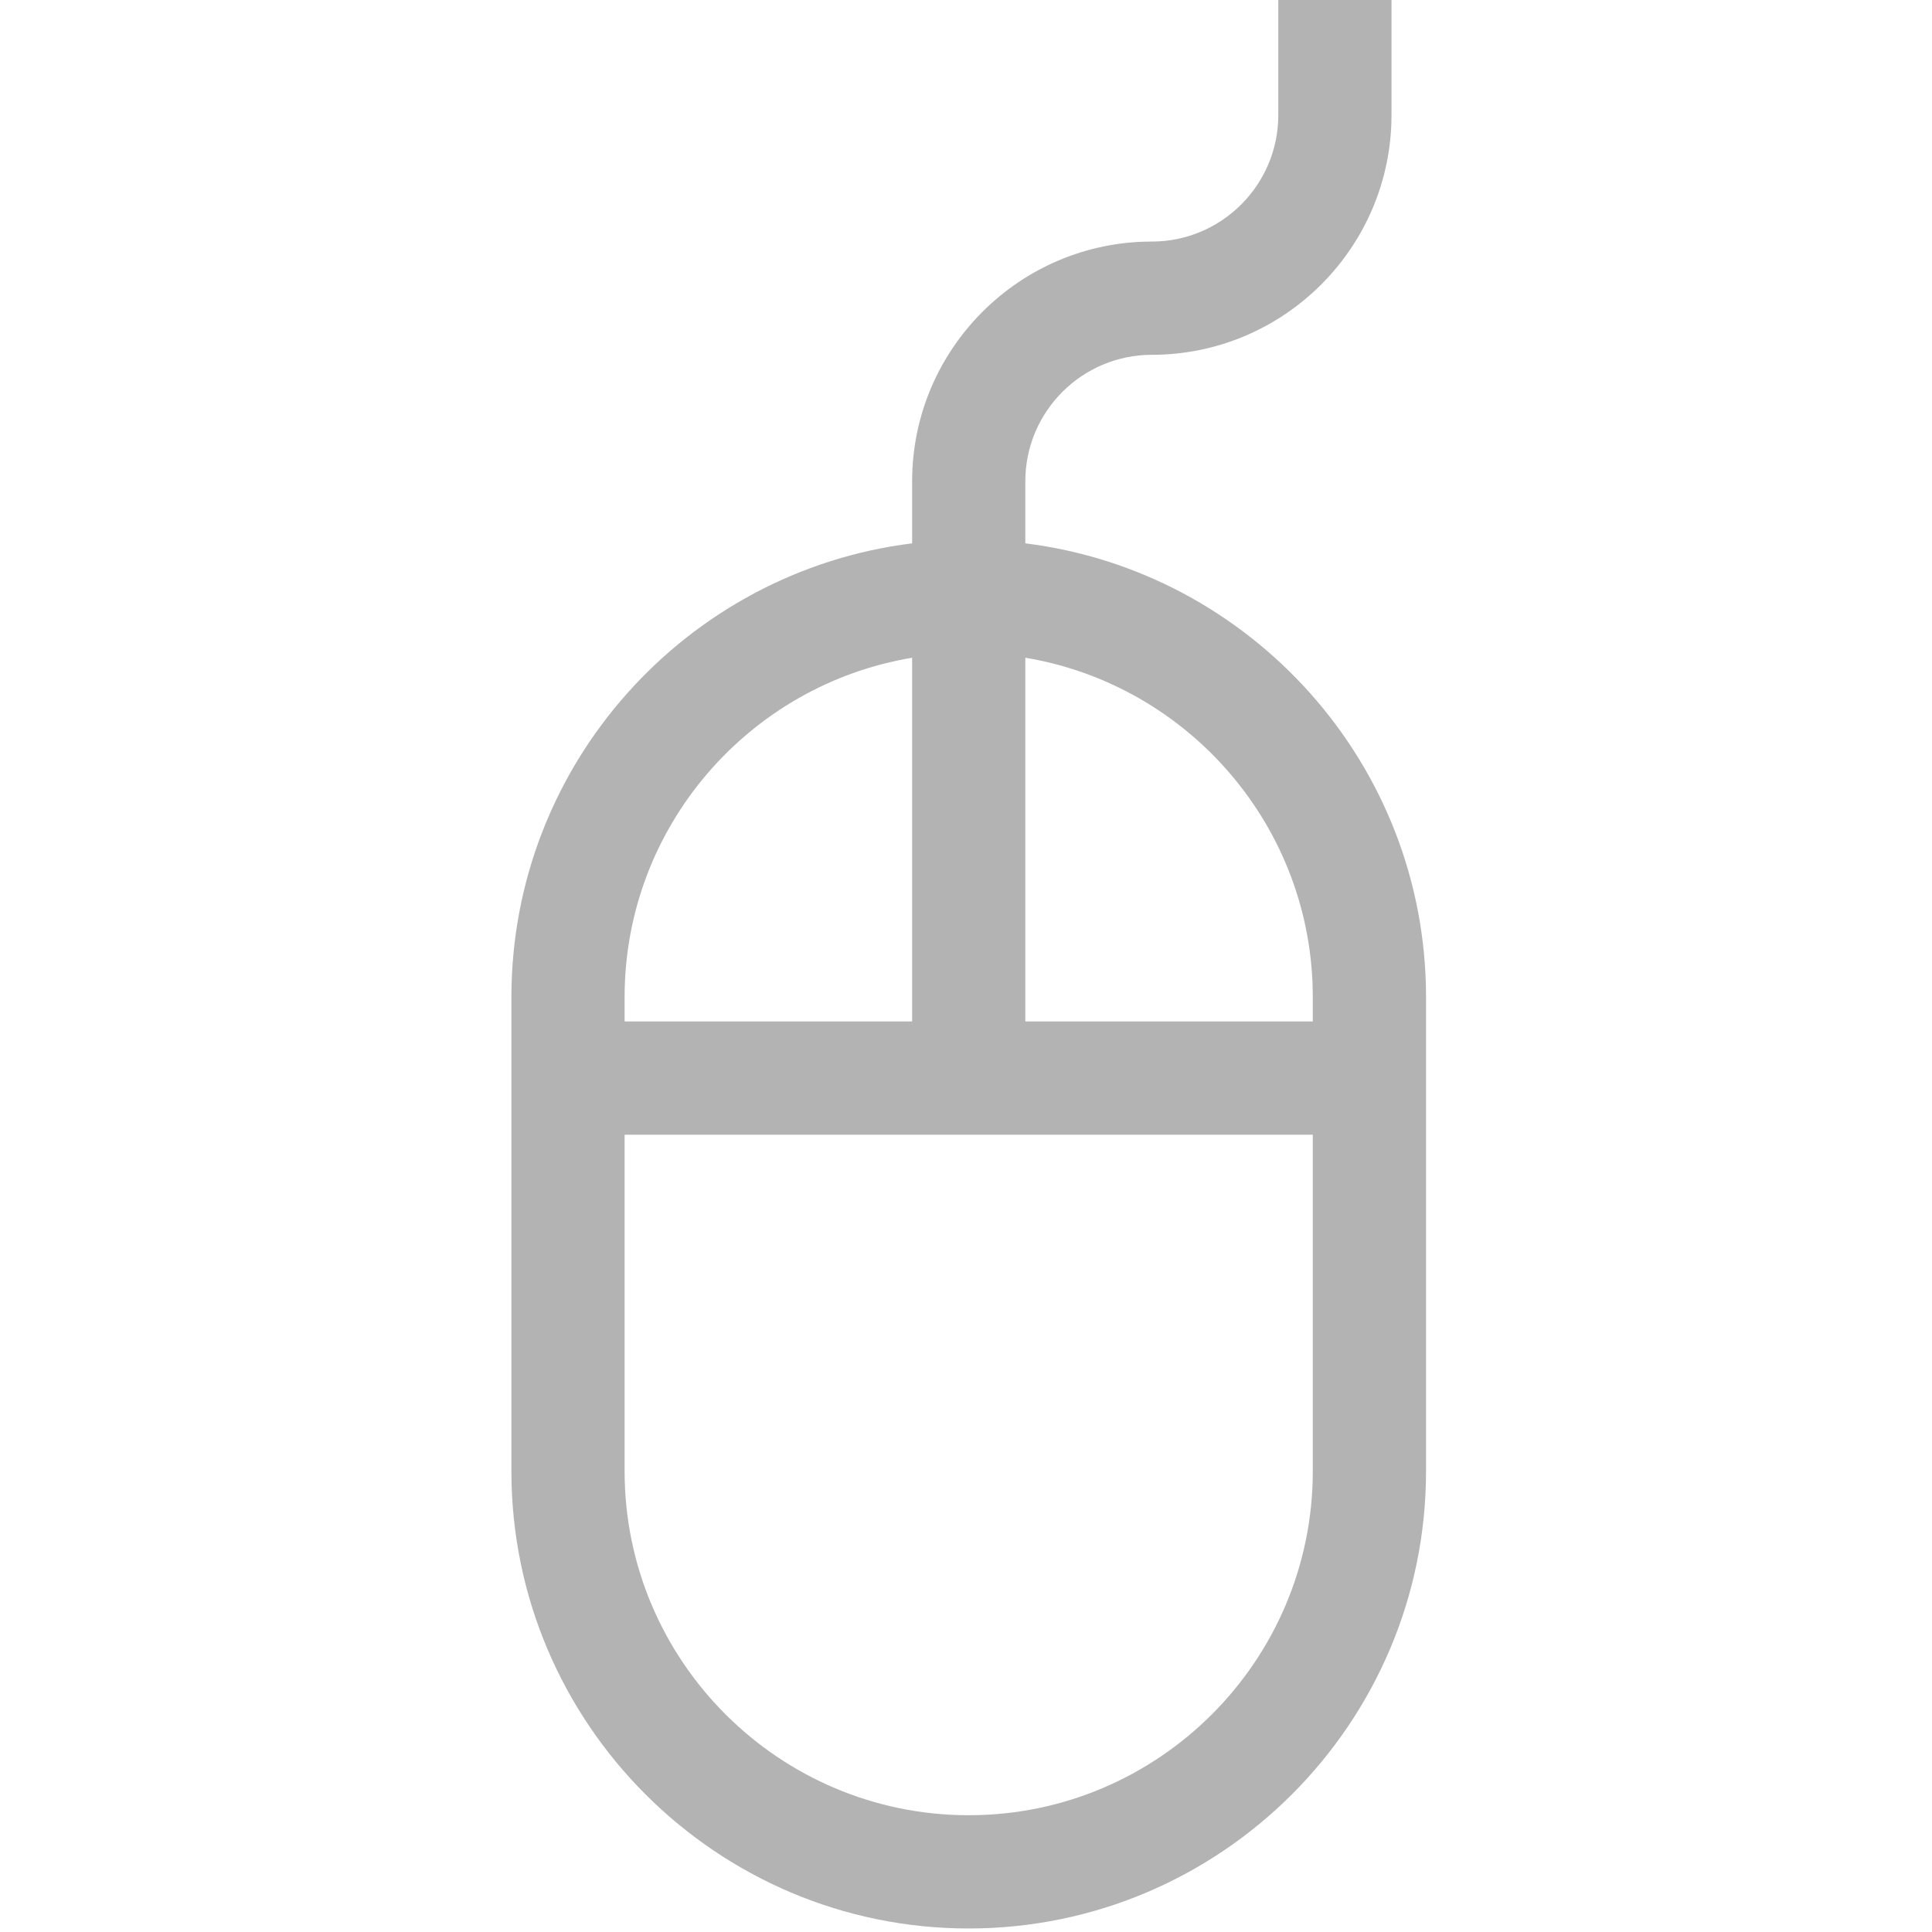 <svg width="34" height="34" viewBox="0 0 34 34" fill="none" xmlns="http://www.w3.org/2000/svg">
<g clip-path="url(#clip0)">
<path d="M18.044 9.562V8.47C18.044 7.242 19.042 6.244 20.27 6.244C22.596 6.244 24.488 4.351 24.488 2.025V-0.062H22.496V2.025C22.496 3.253 21.498 4.251 20.27 4.251C17.944 4.251 16.052 6.144 16.052 8.47V9.562C12.082 10.054 9 13.447 9 17.548V25.89C9 30.327 12.61 33.938 17.048 33.938C21.485 33.938 25.096 30.327 25.096 25.89V17.548C25.096 13.447 22.013 10.054 18.044 9.562V9.562ZM23.103 17.548V17.976H18.044V11.575C20.911 12.052 23.103 14.548 23.103 17.548ZM16.052 11.575V17.976H10.992V17.548C10.992 14.548 13.185 12.052 16.052 11.575ZM17.048 31.945C13.709 31.945 10.992 29.229 10.992 25.89V19.969H23.103V25.89C23.103 29.229 20.387 31.945 17.048 31.945Z" fill="#B3B3B3"/>
</g>
<defs>
<clipPath id="clip0">
<rect width="34" height="34" fill="white"/>
</clipPath>
</defs>
</svg>
